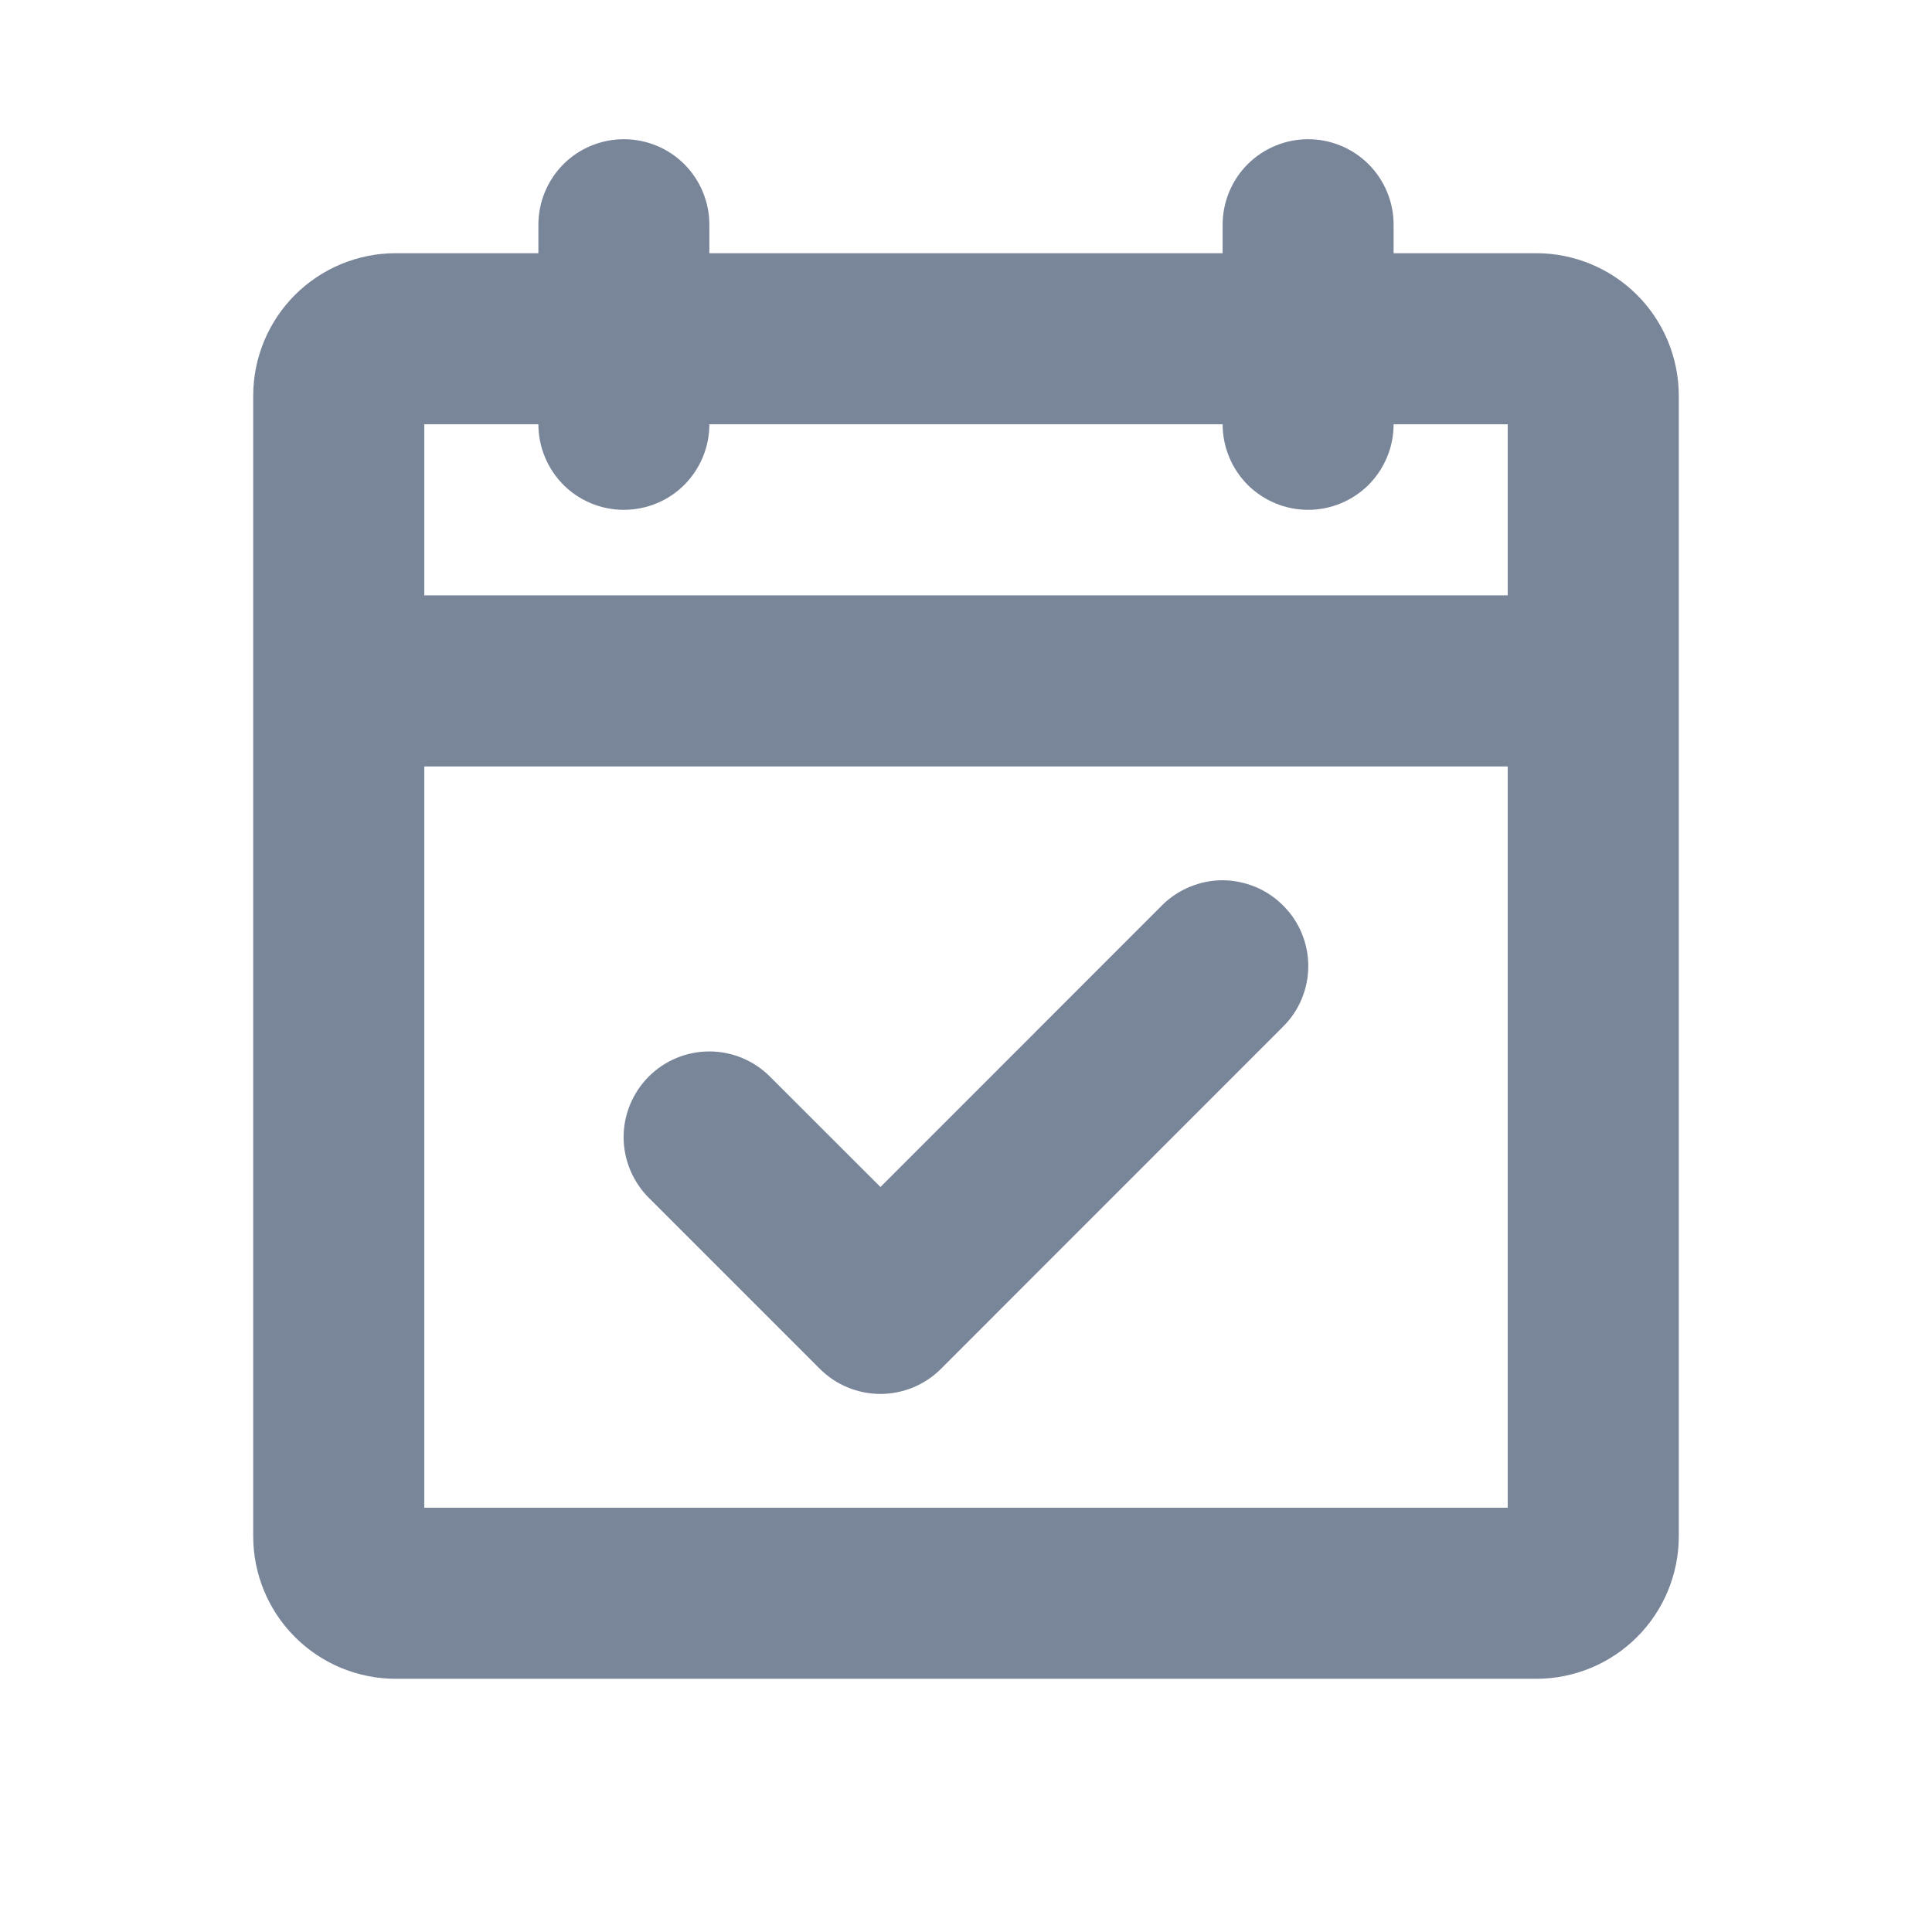 <svg width="18" height="18" viewBox="0 0 18 18" fill="none" xmlns="http://www.w3.org/2000/svg">
  <path d="M14.312 2.359H12.984V2.094C12.984 1.882 12.9 1.68 12.751 1.53C12.601 1.381 12.399 1.297 12.188 1.297C11.976 1.297 11.774 1.381 11.624 1.53C11.475 1.68 11.391 1.882 11.391 2.094V2.359H6.609V2.094C6.609 1.882 6.525 1.68 6.376 1.53C6.227 1.381 6.024 1.297 5.812 1.297C5.601 1.297 5.398 1.381 5.249 1.53C5.1 1.68 5.016 1.882 5.016 2.094V2.359H3.688C3.335 2.359 2.997 2.499 2.748 2.748C2.499 2.997 2.359 3.335 2.359 3.688V14.312C2.359 14.665 2.499 15.003 2.748 15.252C2.997 15.501 3.335 15.641 3.688 15.641H14.312C14.665 15.641 15.003 15.501 15.252 15.252C15.501 15.003 15.641 14.665 15.641 14.312V3.688C15.641 3.335 15.501 2.997 15.252 2.748C15.003 2.499 14.665 2.359 14.312 2.359ZM5.016 3.953C5.016 4.164 5.1 4.367 5.249 4.517C5.398 4.666 5.601 4.75 5.812 4.75C6.024 4.75 6.227 4.666 6.376 4.517C6.525 4.367 6.609 4.164 6.609 3.953H11.391C11.391 4.164 11.475 4.367 11.624 4.517C11.774 4.666 11.976 4.75 12.188 4.75C12.399 4.75 12.601 4.666 12.751 4.517C12.9 4.367 12.984 4.164 12.984 3.953H14.047V5.547H3.953V3.953H5.016ZM3.953 14.047V7.141H14.047V14.047H3.953ZM11.954 8.436C12.029 8.51 12.088 8.598 12.128 8.695C12.168 8.792 12.189 8.896 12.189 9.001C12.189 9.106 12.168 9.209 12.128 9.306C12.088 9.403 12.029 9.491 11.954 9.565L8.767 12.753C8.693 12.827 8.605 12.886 8.508 12.926C8.411 12.966 8.307 12.987 8.202 12.987C8.098 12.987 7.994 12.966 7.897 12.926C7.8 12.886 7.712 12.827 7.638 12.753L6.044 11.159C5.895 11.009 5.81 10.806 5.81 10.594C5.81 10.383 5.895 10.18 6.044 10.03C6.194 9.88 6.397 9.796 6.609 9.796C6.82 9.796 7.023 9.88 7.173 10.03L8.203 11.059L10.827 8.434C10.901 8.36 10.989 8.302 11.086 8.262C11.183 8.222 11.286 8.201 11.391 8.201C11.496 8.202 11.599 8.223 11.696 8.263C11.793 8.303 11.88 8.362 11.954 8.436Z" fill="#79869A" />
</svg>